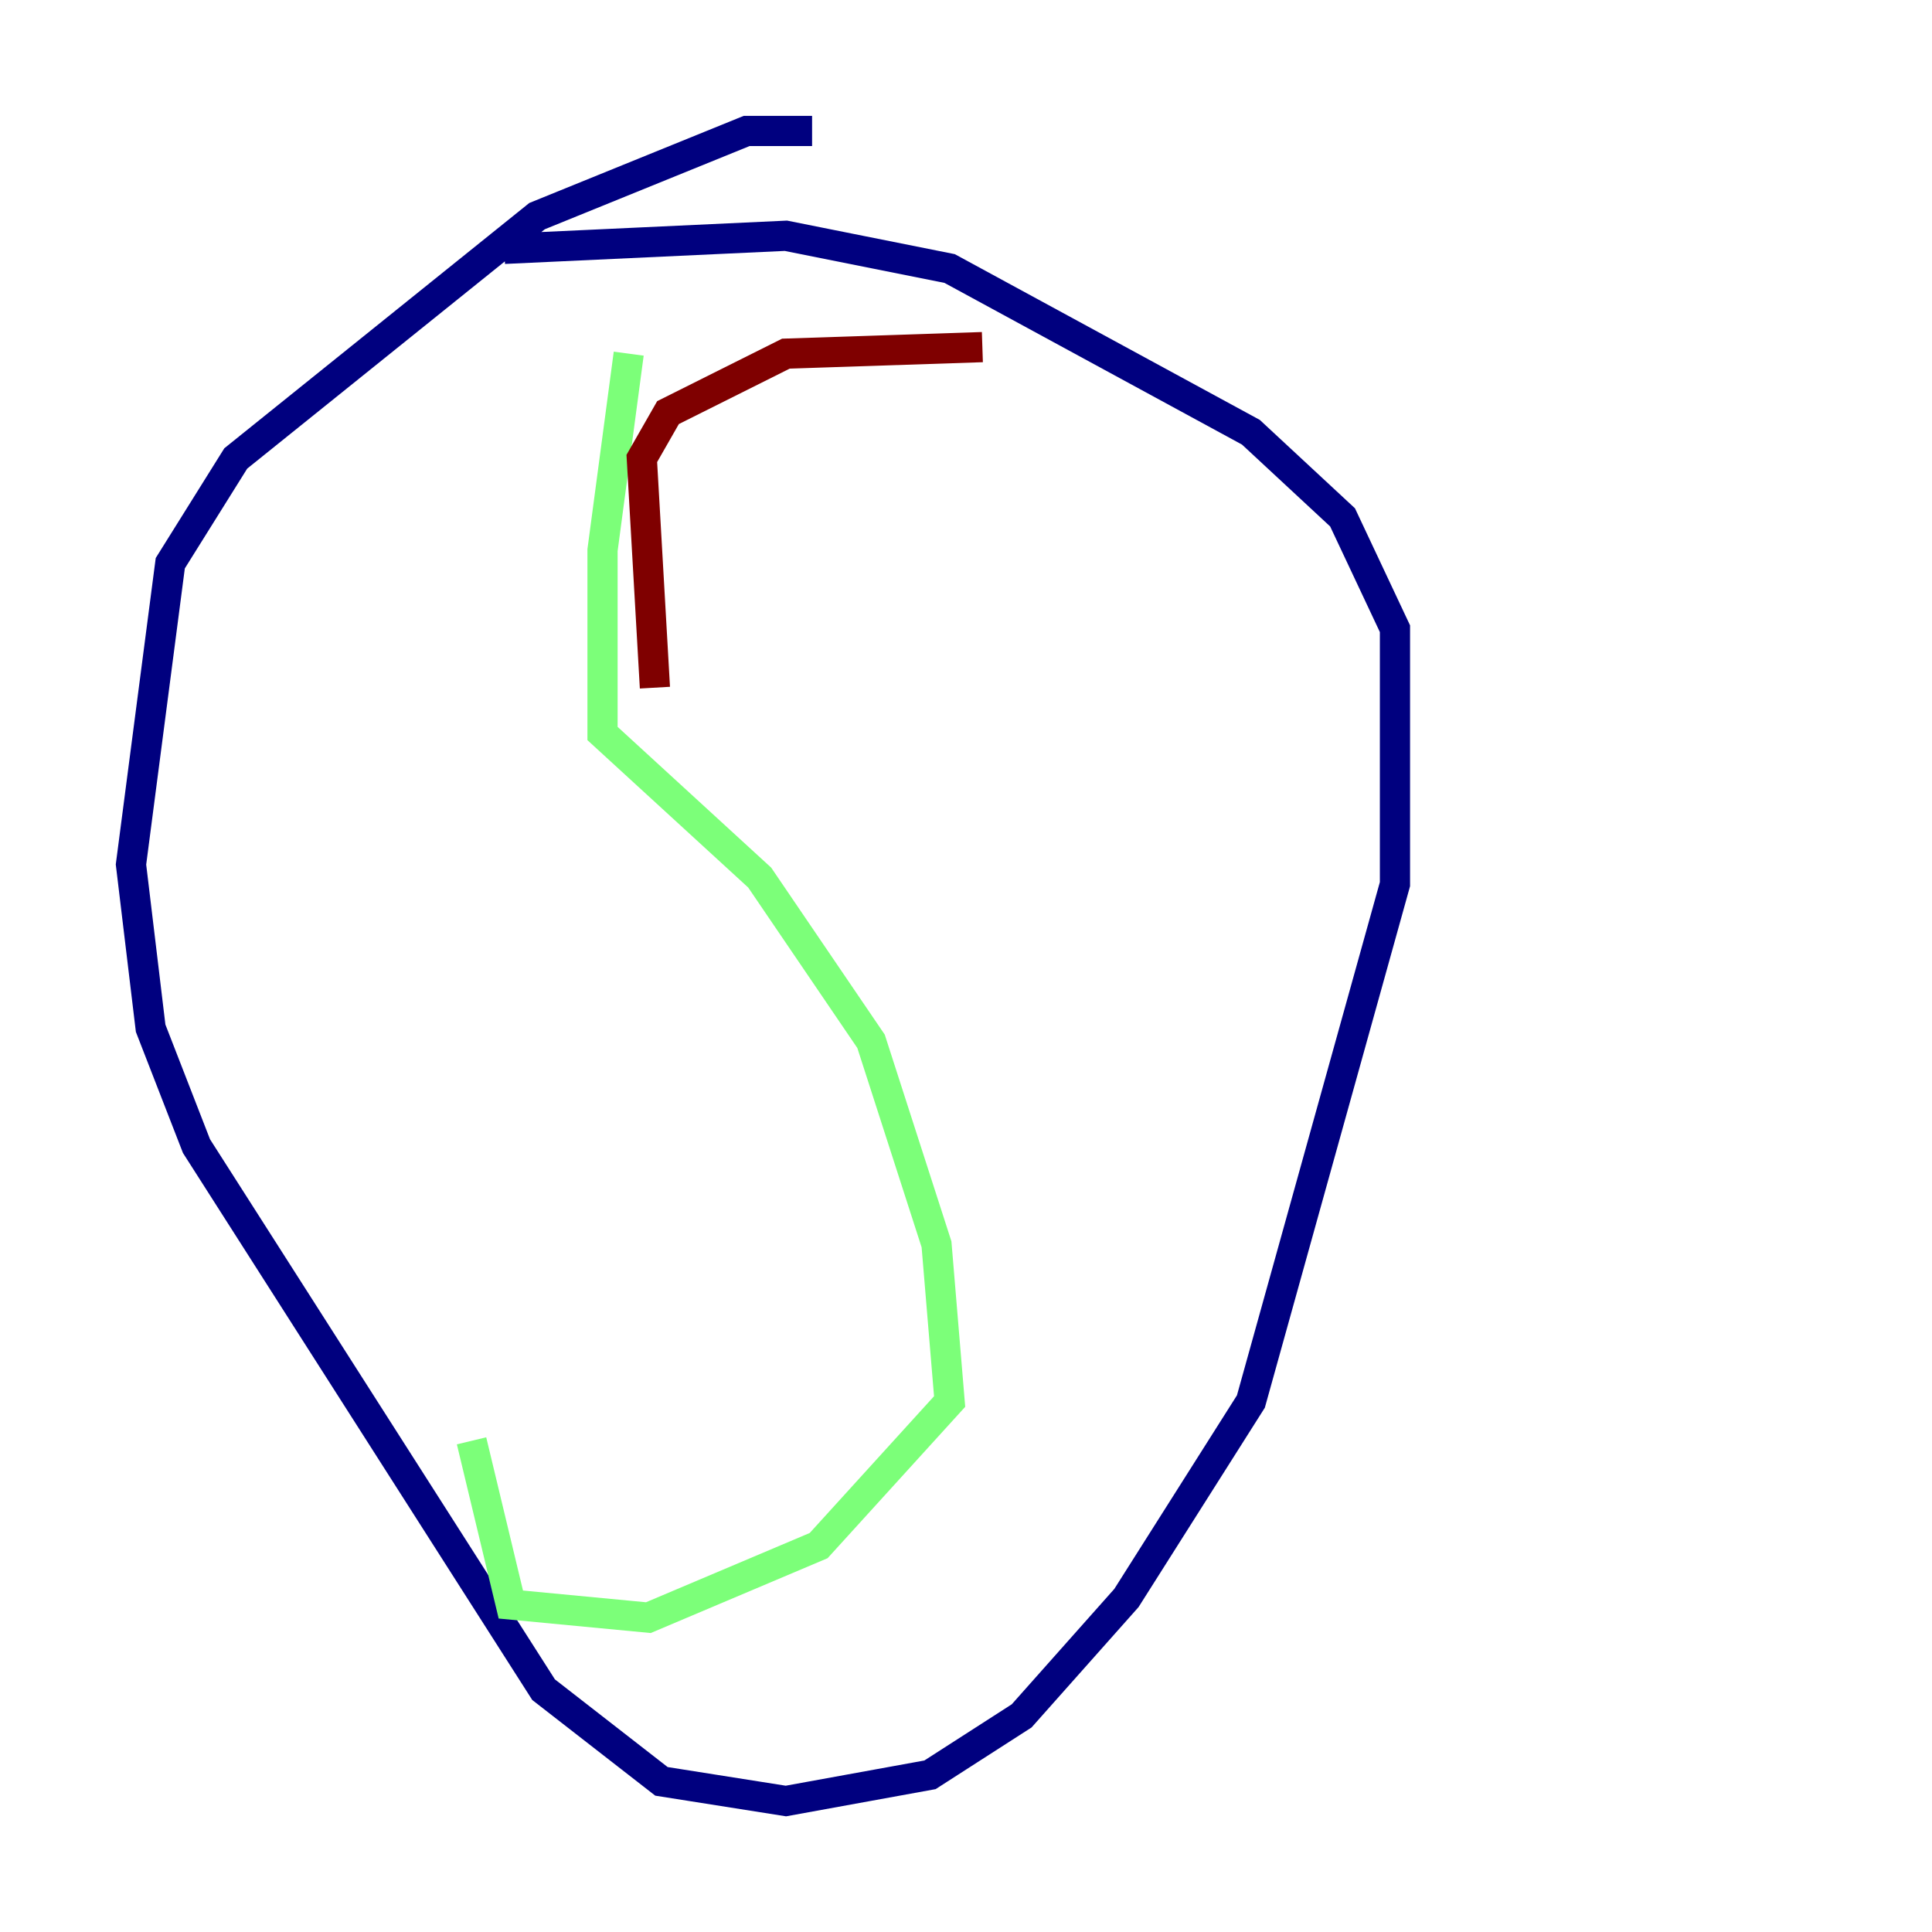 <?xml version="1.0" encoding="utf-8" ?>
<svg baseProfile="tiny" height="128" version="1.2" viewBox="0,0,128,128" width="128" xmlns="http://www.w3.org/2000/svg" xmlns:ev="http://www.w3.org/2001/xml-events" xmlns:xlink="http://www.w3.org/1999/xlink"><defs /><polyline fill="none" points="53.803,8.678 49.464,8.678 35.58,14.319 15.62,30.373 11.281,37.315 8.678,57.275 9.98,68.122 13.017,75.932 36.014,111.946 43.824,118.02 52.068,119.322 61.614,117.586 67.688,113.681 74.63,105.871 82.875,92.854 92.42,58.576 92.42,41.654 88.949,34.278 82.875,28.637 62.915,17.79 52.068,15.62 33.41,16.488" stroke="#00007f" stroke-width="2" /><polyline fill="none" points="41.654,23.43 39.919,36.447 39.919,48.597 50.332,58.142 57.709,68.99 62.047,82.441 62.915,92.854 54.237,102.4 42.956,107.173 33.844,106.305 31.241,95.458" stroke="#7cff79" stroke-width="2" /><polyline fill="none" points="43.39,45.559 42.522,30.373 44.258,27.336 52.068,23.43 65.085,22.997" stroke="#7f0000" stroke-width="2" /></svg>